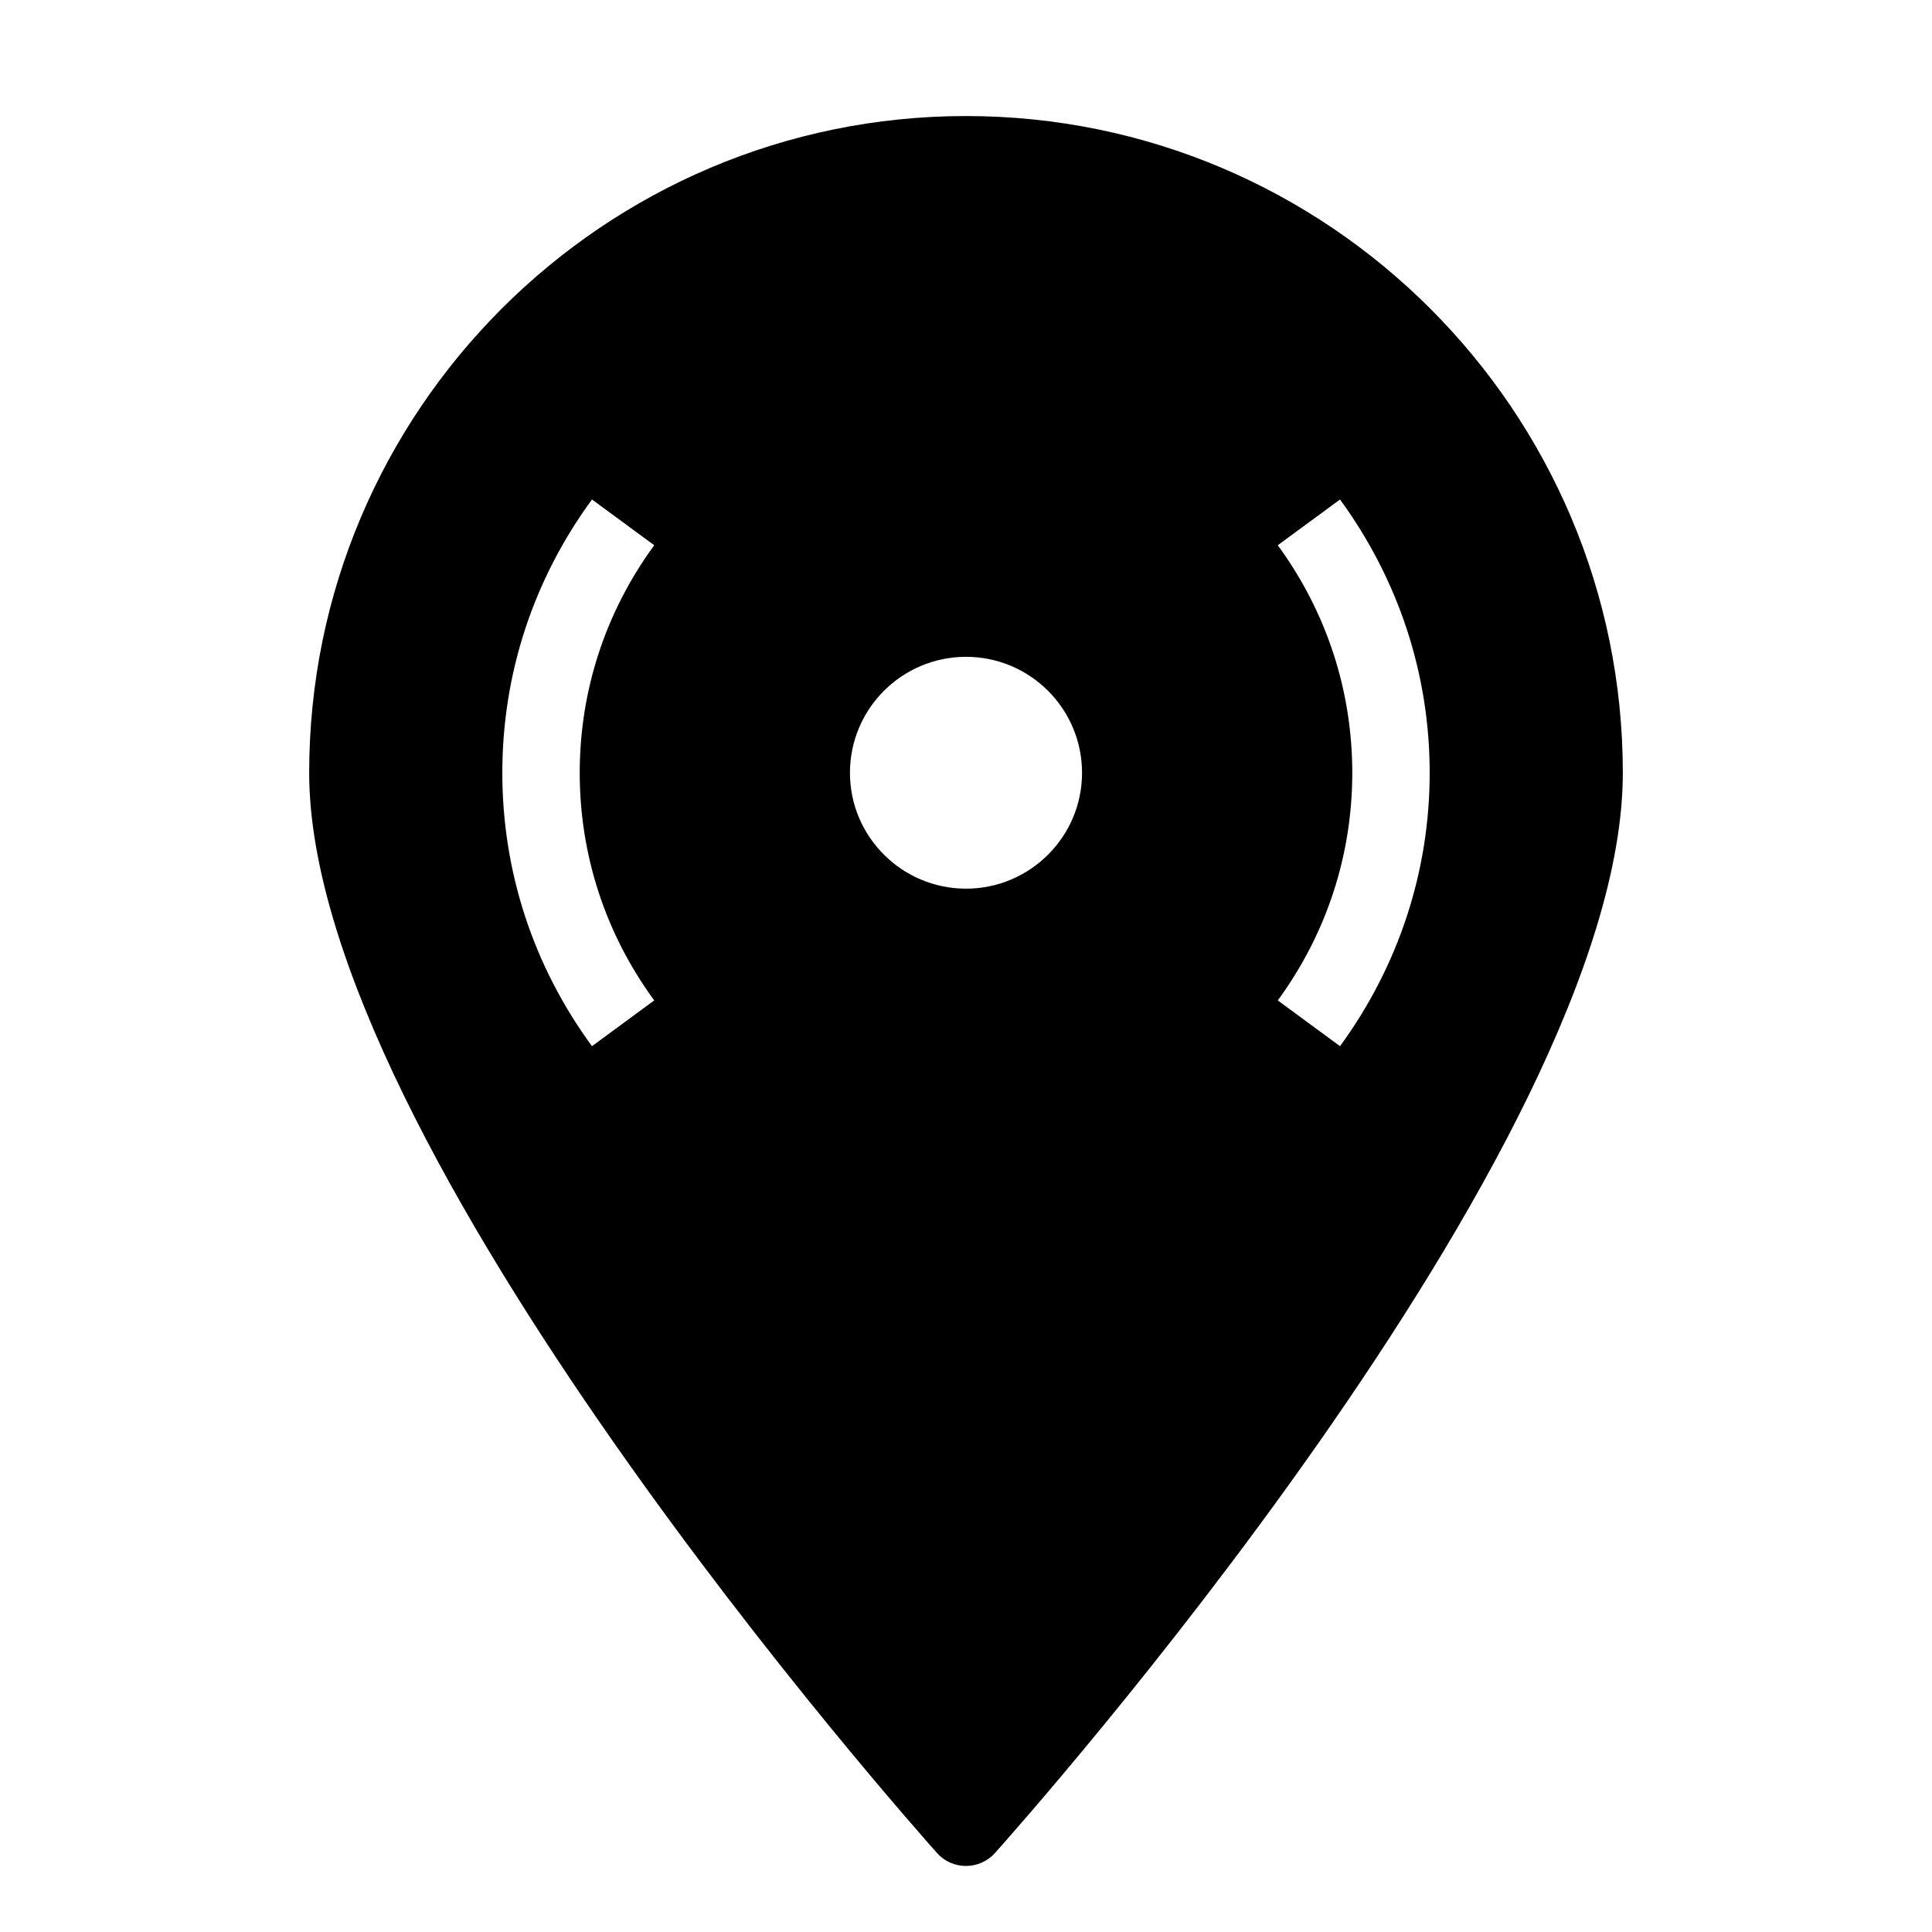 <?xml version="1.0" encoding="UTF-8"?>
<svg xmlns="http://www.w3.org/2000/svg" xmlns:xlink="http://www.w3.org/1999/xlink" width="32" height="32" viewBox="0 0 32 32">
<path fill-rule="nonzero" fill="rgb(0%, 0%, 0%)" fill-opacity="1" d="M 16 1.922 C 10 1.922 5.121 6.801 5.121 12.801 C 5.121 18.984 15.098 30.219 15.523 30.695 C 15.641 30.828 15.816 30.906 16 30.906 C 16.184 30.906 16.355 30.828 16.477 30.695 C 16.898 30.223 26.879 19.023 26.879 12.801 C 26.879 6.801 22 1.922 16 1.922 Z M 10.836 16.57 L 9.805 17.328 C 8.832 16 8.32 14.434 8.32 12.801 C 8.32 11.164 8.832 9.602 9.805 8.273 L 10.836 9.031 C 10.027 10.137 9.602 11.441 9.602 12.801 C 9.602 14.16 10.027 15.465 10.836 16.57 Z M 16 14.719 C 14.941 14.719 14.078 13.859 14.078 12.801 C 14.078 11.738 14.941 10.879 16 10.879 C 17.059 10.879 17.922 11.738 17.922 12.801 C 17.922 13.859 17.059 14.719 16 14.719 Z M 22.195 17.328 L 21.164 16.57 C 21.973 15.465 22.398 14.16 22.398 12.801 C 22.398 11.441 21.973 10.137 21.164 9.031 L 22.195 8.273 C 23.164 9.602 23.68 11.164 23.68 12.801 C 23.68 14.434 23.164 16 22.195 17.328 Z M 22.195 17.328 "/>
</svg>

